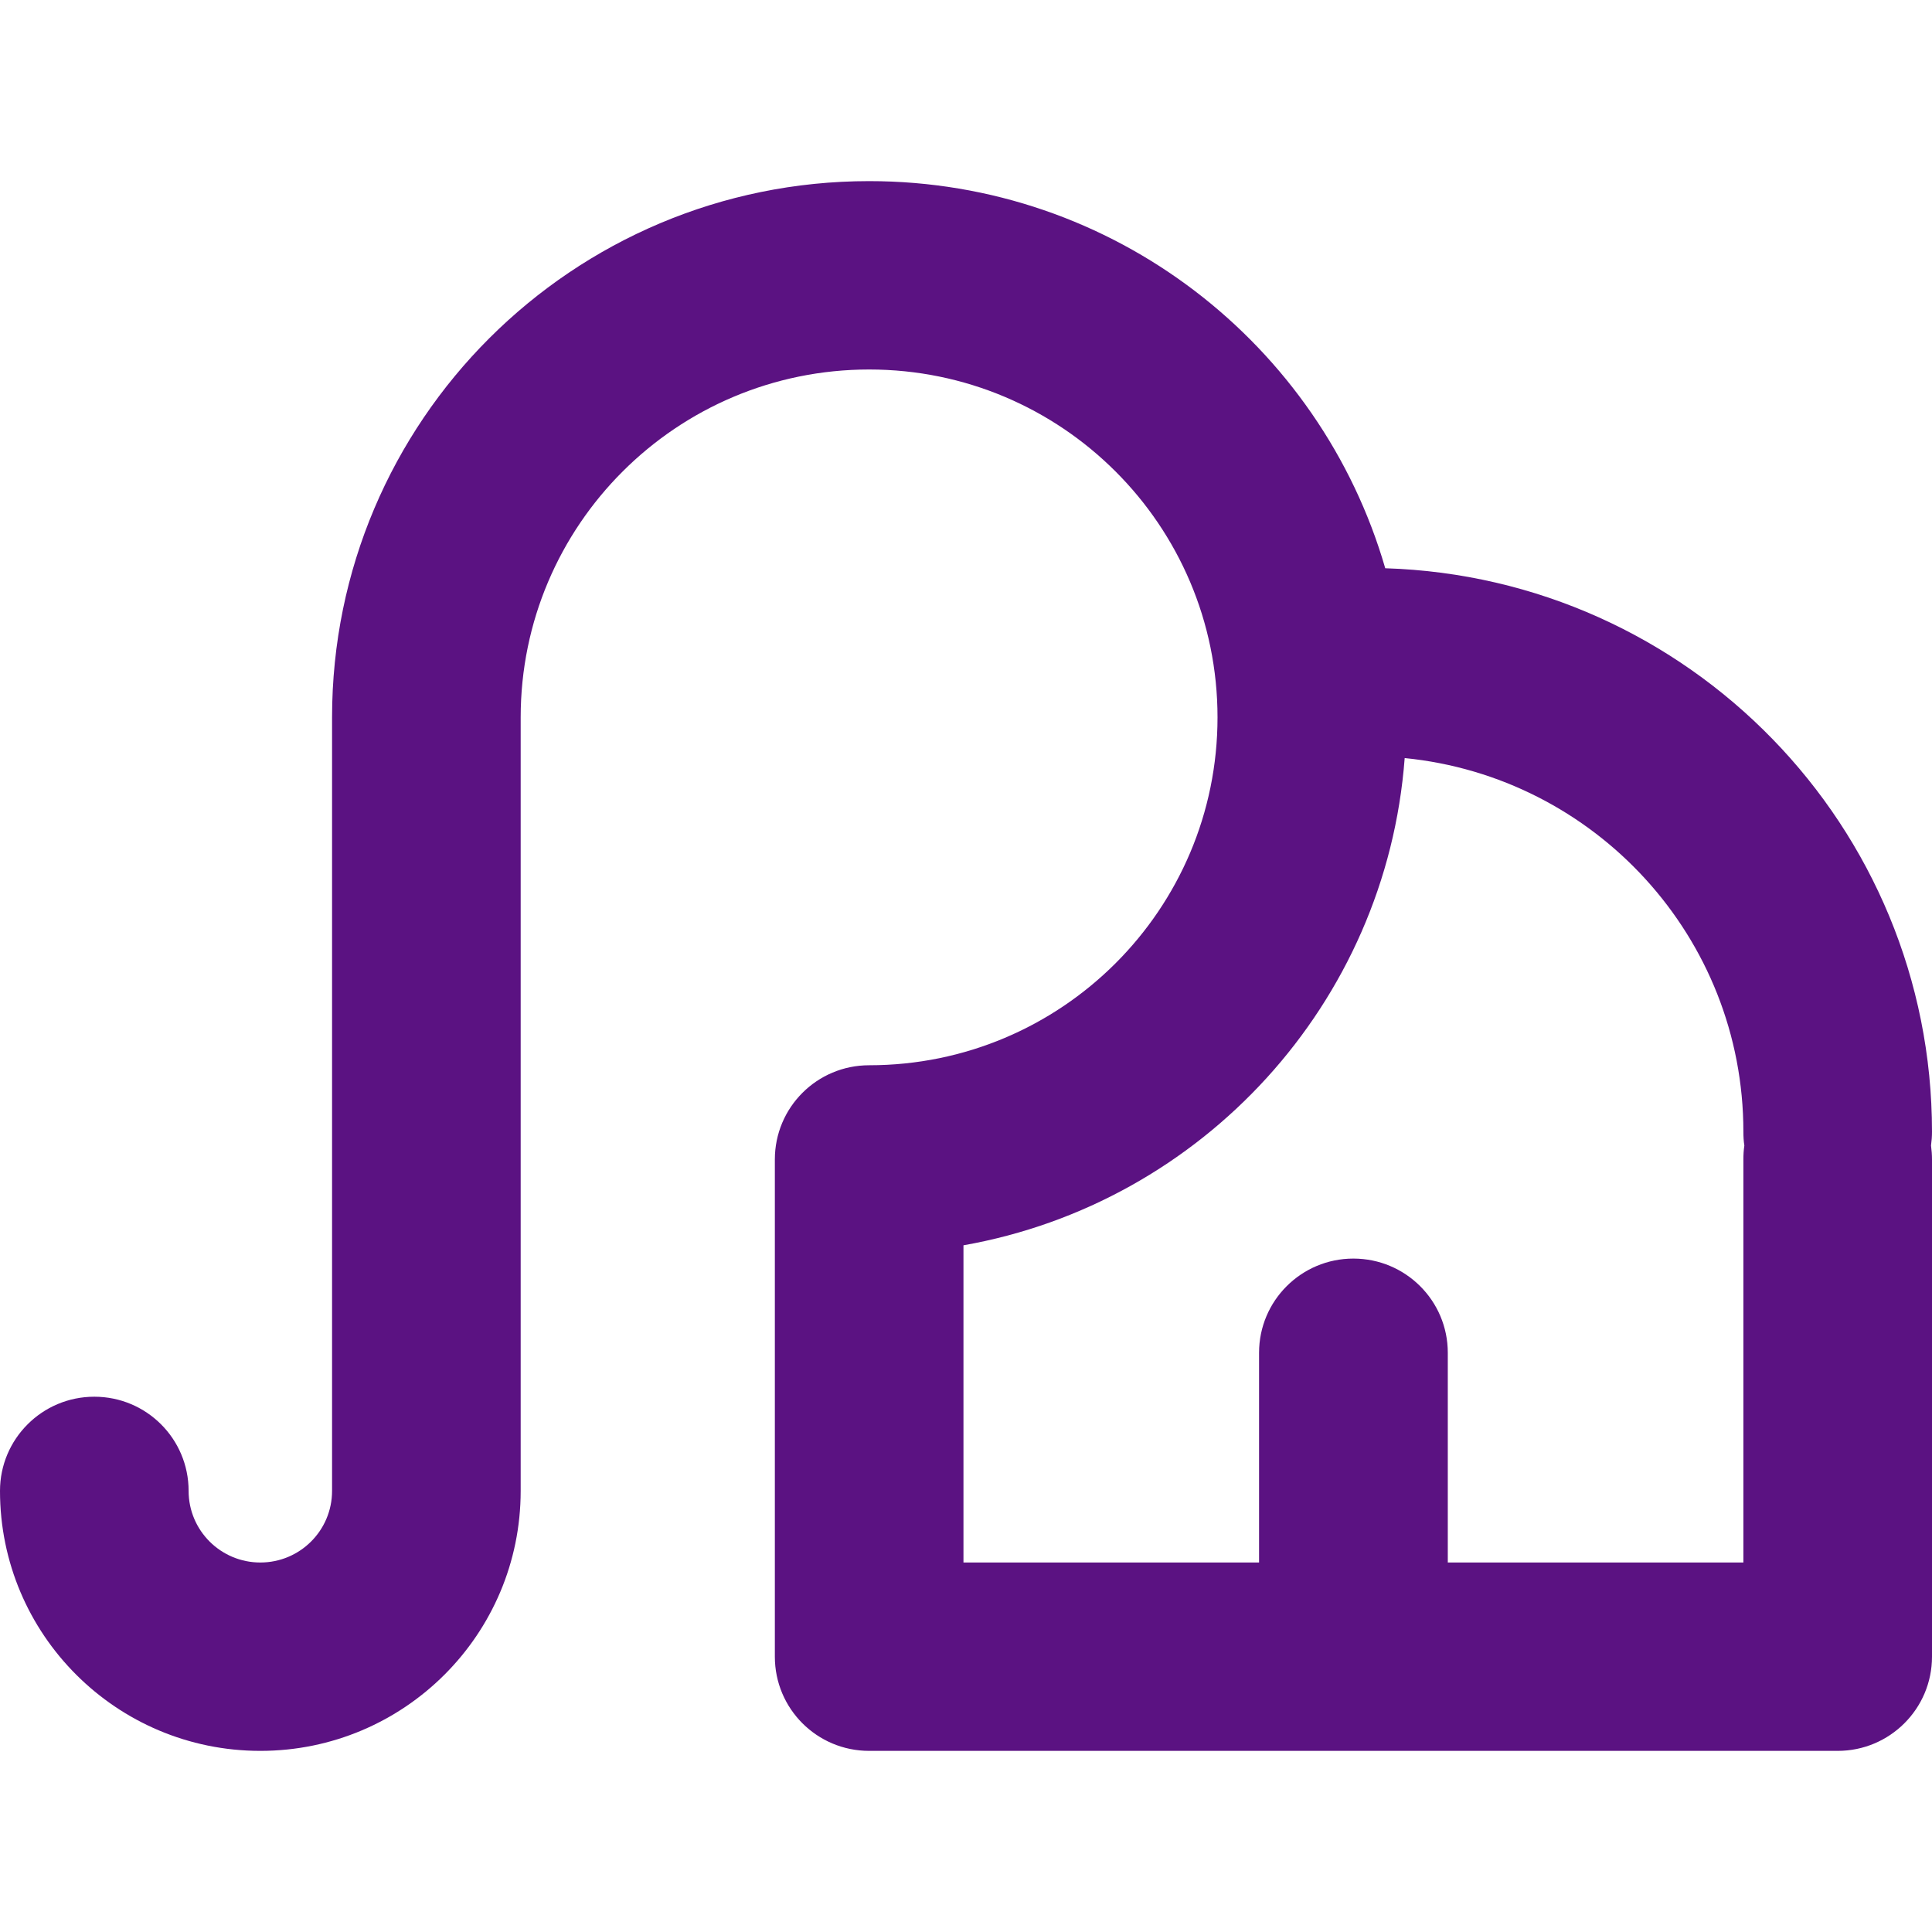 <!DOCTYPE svg PUBLIC "-//W3C//DTD SVG 1.1//EN" "http://www.w3.org/Graphics/SVG/1.1/DTD/svg11.dtd">
<!-- Uploaded to: SVG Repo, www.svgrepo.com, Transformed by: SVG Repo Mixer Tools -->
<svg width="800px" height="800px" viewBox="0 0 16 16" fill="none" xmlns="http://www.w3.org/2000/svg">
<g id="SVGRepo_bgCarrier" stroke-width="0"/>
<g id="SVGRepo_tracerCarrier" stroke-linecap="round" stroke-linejoin="round"/>
<g id="SVGRepo_iconCarrier"> <path fill-rule="nonzero" clip-rule="nonzero" d="M7.198 3.06C5.604 3.06 4.312 4.35 4.312 5.941V12.347C4.312 13.536 3.347 14.5 2.156 14.5C0.965 14.5 0 13.536 0 12.347C0 11.916 0.35 11.567 0.781 11.567C1.213 11.567 1.562 11.916 1.562 12.347C1.562 12.675 1.828 12.94 2.156 12.94C2.484 12.94 2.75 12.675 2.75 12.347V5.941C2.75 3.488 4.741 1.5 7.198 1.5C9.225 1.5 10.935 2.854 11.472 4.706C13.986 4.784 16 6.843 16 9.373C16 9.412 15.997 9.45 15.992 9.487C15.997 9.525 16 9.563 16 9.602V13.72C16 14.151 15.65 14.5 15.219 14.5H7.198C6.766 14.5 6.417 14.151 6.417 13.72V9.602C6.417 9.171 6.766 8.822 7.198 8.822C8.791 8.822 10.083 7.532 10.083 5.941C10.083 4.35 8.791 3.06 7.198 3.06ZM14.446 9.487C14.44 9.45 14.438 9.412 14.438 9.373C14.438 7.76 13.208 6.434 11.633 6.278C11.48 8.312 9.955 9.964 7.979 10.313V12.94H10.427V11.203C10.427 10.772 10.777 10.423 11.208 10.423C11.64 10.423 11.99 10.772 11.99 11.203V12.94H14.438V9.602C14.438 9.563 14.44 9.525 14.446 9.487Z" fill="#5b1282"/> </g>
</svg>